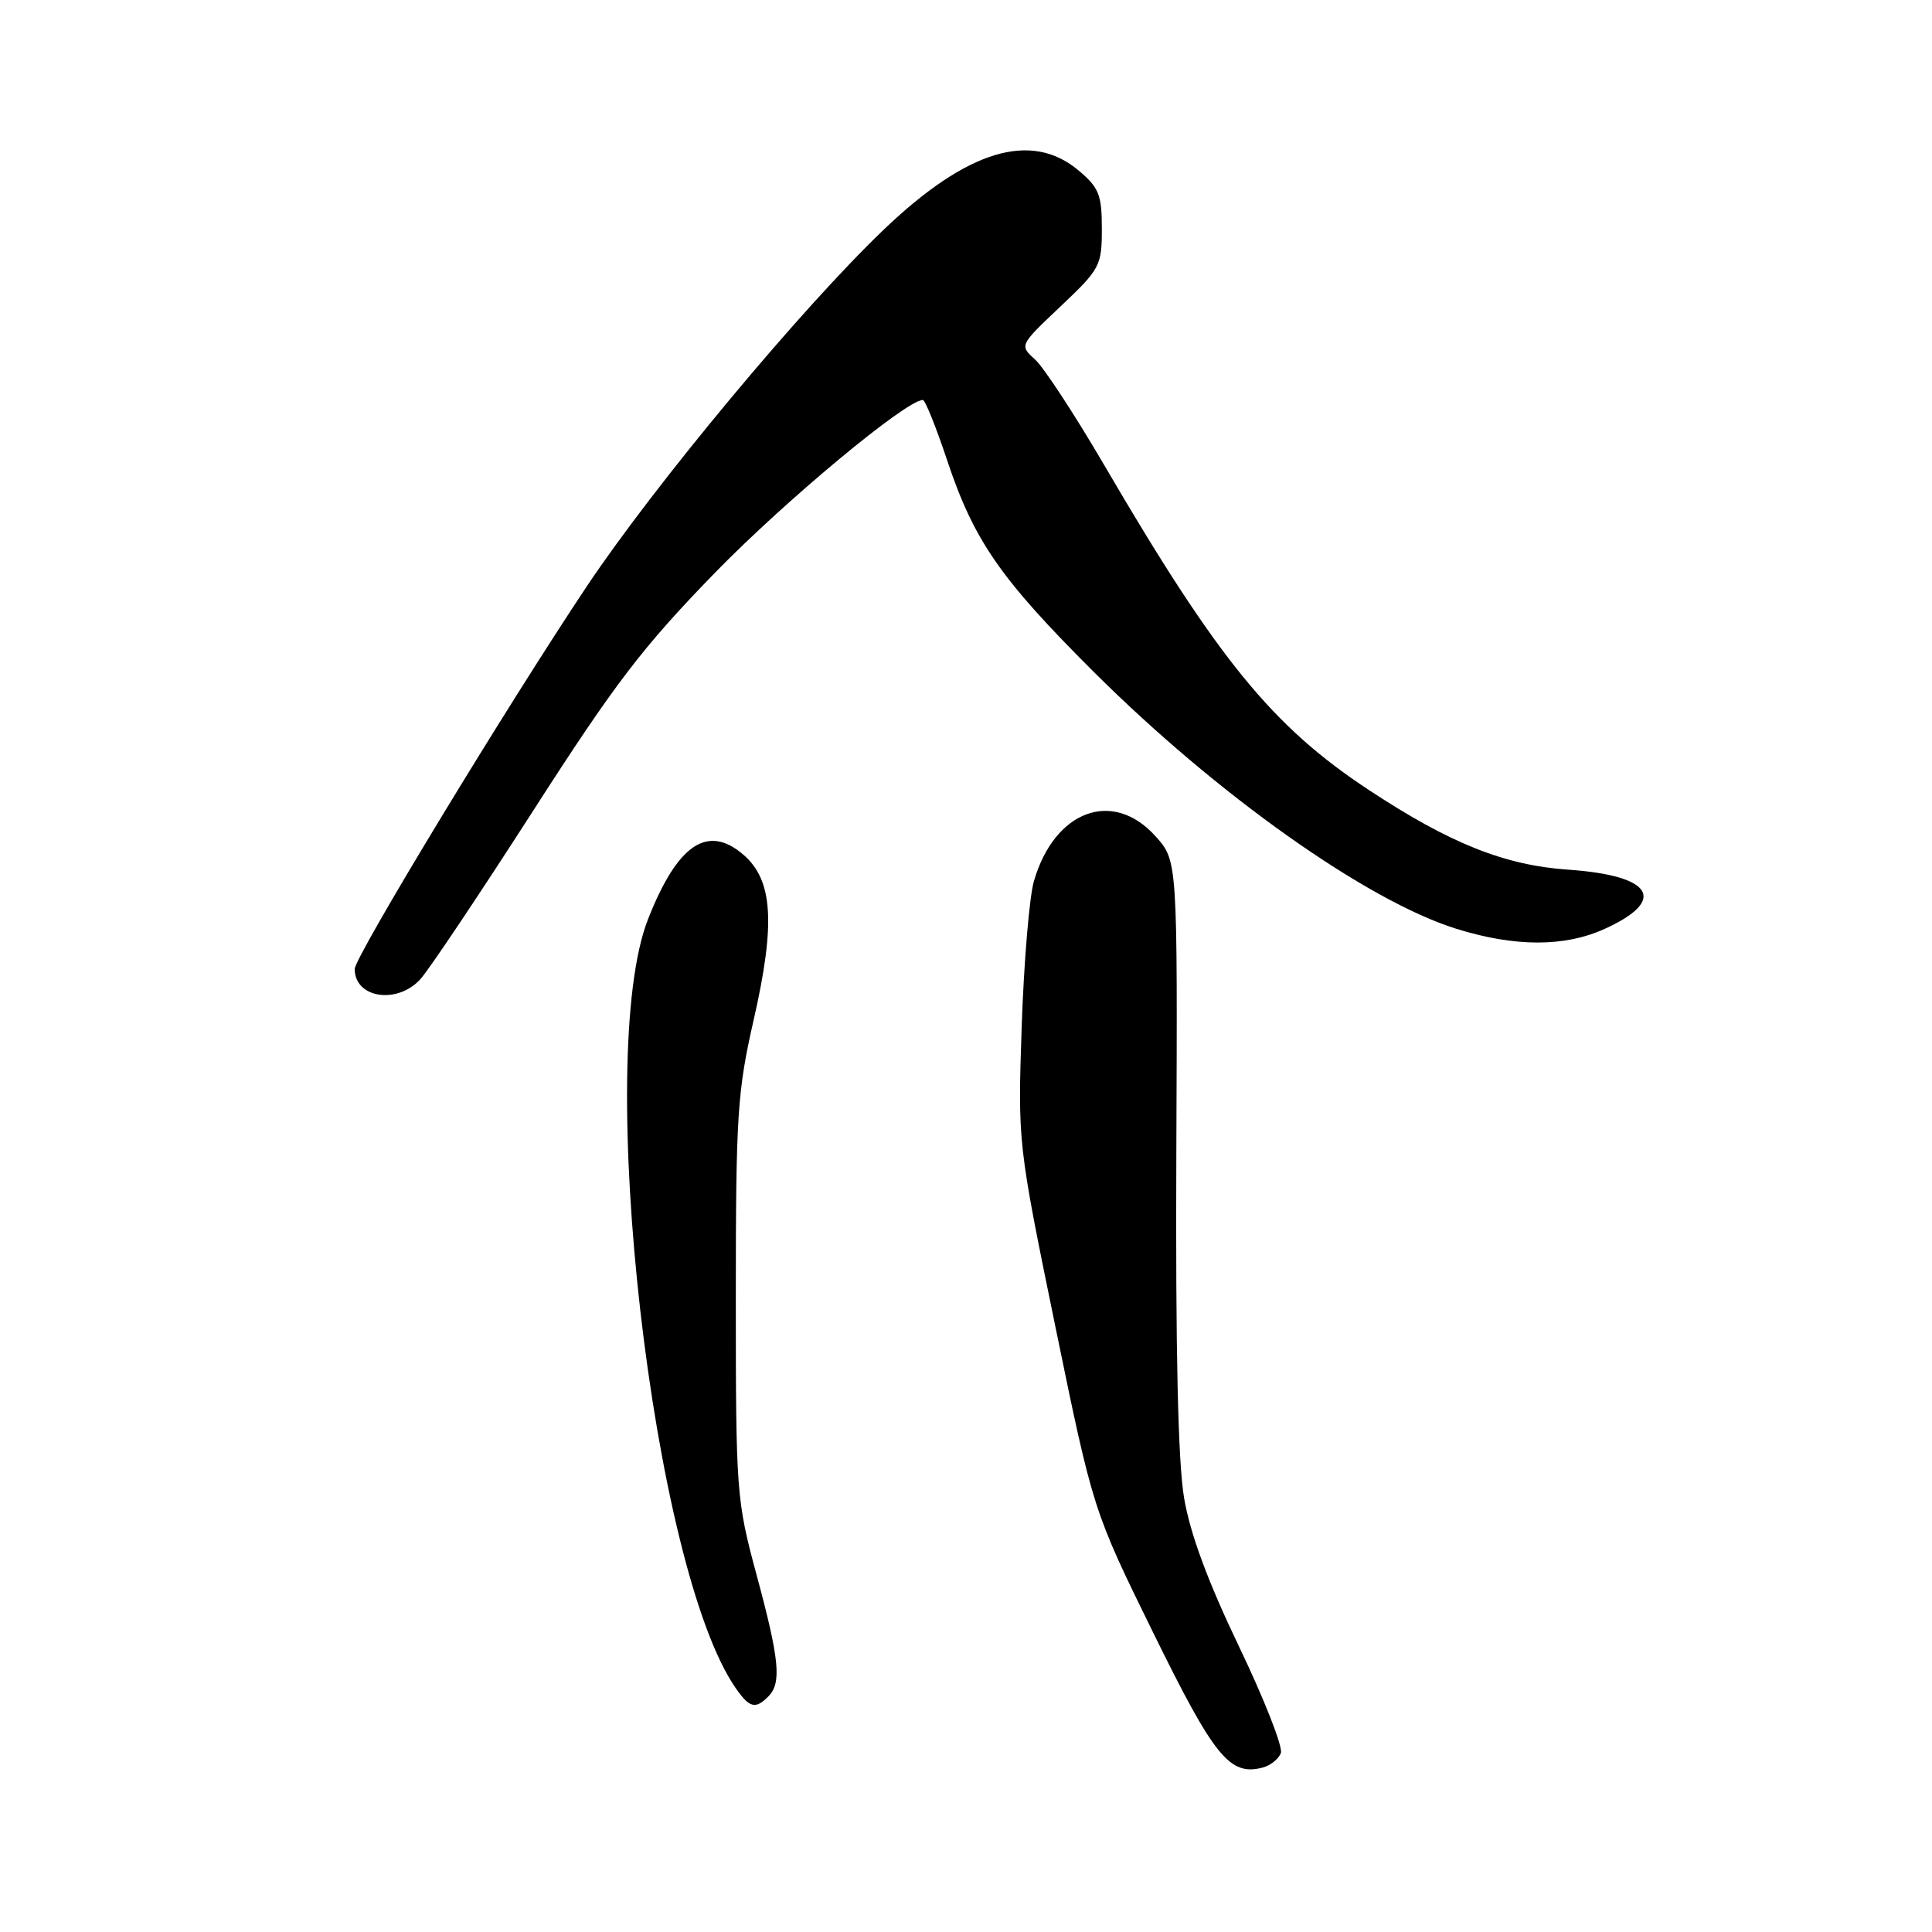<?xml version="1.0" encoding="UTF-8" standalone="no"?>
<!DOCTYPE svg PUBLIC "-//W3C//DTD SVG 1.1//EN" "http://www.w3.org/Graphics/SVG/1.1/DTD/svg11.dtd" >
<svg xmlns="http://www.w3.org/2000/svg" xmlns:xlink="http://www.w3.org/1999/xlink" version="1.1" viewBox="0 0 256 256">
 <g >
 <path fill="currentColor"
d=" M 169.72 232.29 C 170.02 231.51 167.53 225.16 164.18 218.18 C 160.05 209.57 157.71 203.25 156.90 198.50 C 156.09 193.77 155.76 178.95 155.87 152.79 C 156.03 114.07 156.03 114.07 153.14 110.84 C 147.49 104.51 139.74 107.35 137.00 116.75 C 136.40 118.81 135.67 127.47 135.38 136.00 C 134.86 151.50 134.86 151.50 139.85 175.82 C 144.85 200.14 144.85 200.14 152.82 216.37 C 160.92 232.86 162.94 235.35 167.32 234.21 C 168.34 233.94 169.42 233.08 169.72 232.29 Z  M 101.80 224.80 C 103.59 223.01 103.29 219.93 100.25 208.68 C 97.58 198.78 97.50 197.77 97.50 172.00 C 97.50 147.73 97.70 144.63 99.87 135.12 C 102.78 122.36 102.42 116.62 98.50 113.25 C 93.76 109.17 89.77 111.87 85.87 121.79 C 78.68 140.06 86.45 207.95 97.53 223.75 C 99.33 226.31 100.10 226.50 101.80 224.80 Z  M 55.70 129.75 C 56.83 128.51 63.53 118.50 70.60 107.50 C 81.52 90.49 85.13 85.77 94.74 75.89 C 104.09 66.29 120.08 53.00 122.28 53.00 C 122.59 53.00 124.02 56.56 125.47 60.90 C 129.04 71.63 132.54 76.68 144.93 89.03 C 161.25 105.30 181.13 119.38 192.97 123.07 C 200.75 125.49 207.31 125.50 212.63 123.08 C 221.00 119.28 219.00 116.01 207.84 115.24 C 199.38 114.66 192.16 111.78 181.40 104.69 C 168.57 96.24 161.35 87.37 146.24 61.50 C 142.38 54.90 138.29 48.66 137.15 47.63 C 135.07 45.76 135.07 45.76 140.54 40.59 C 145.77 35.64 146.00 35.21 146.00 30.30 C 146.00 25.81 145.62 24.86 142.92 22.59 C 136.64 17.30 128.15 19.87 117.14 30.39 C 106.28 40.76 86.81 64.14 77.79 77.64 C 67.13 93.60 47.00 126.79 47.00 128.40 C 47.00 132.26 52.62 133.13 55.70 129.75 Z "/>
</g>
</svg>